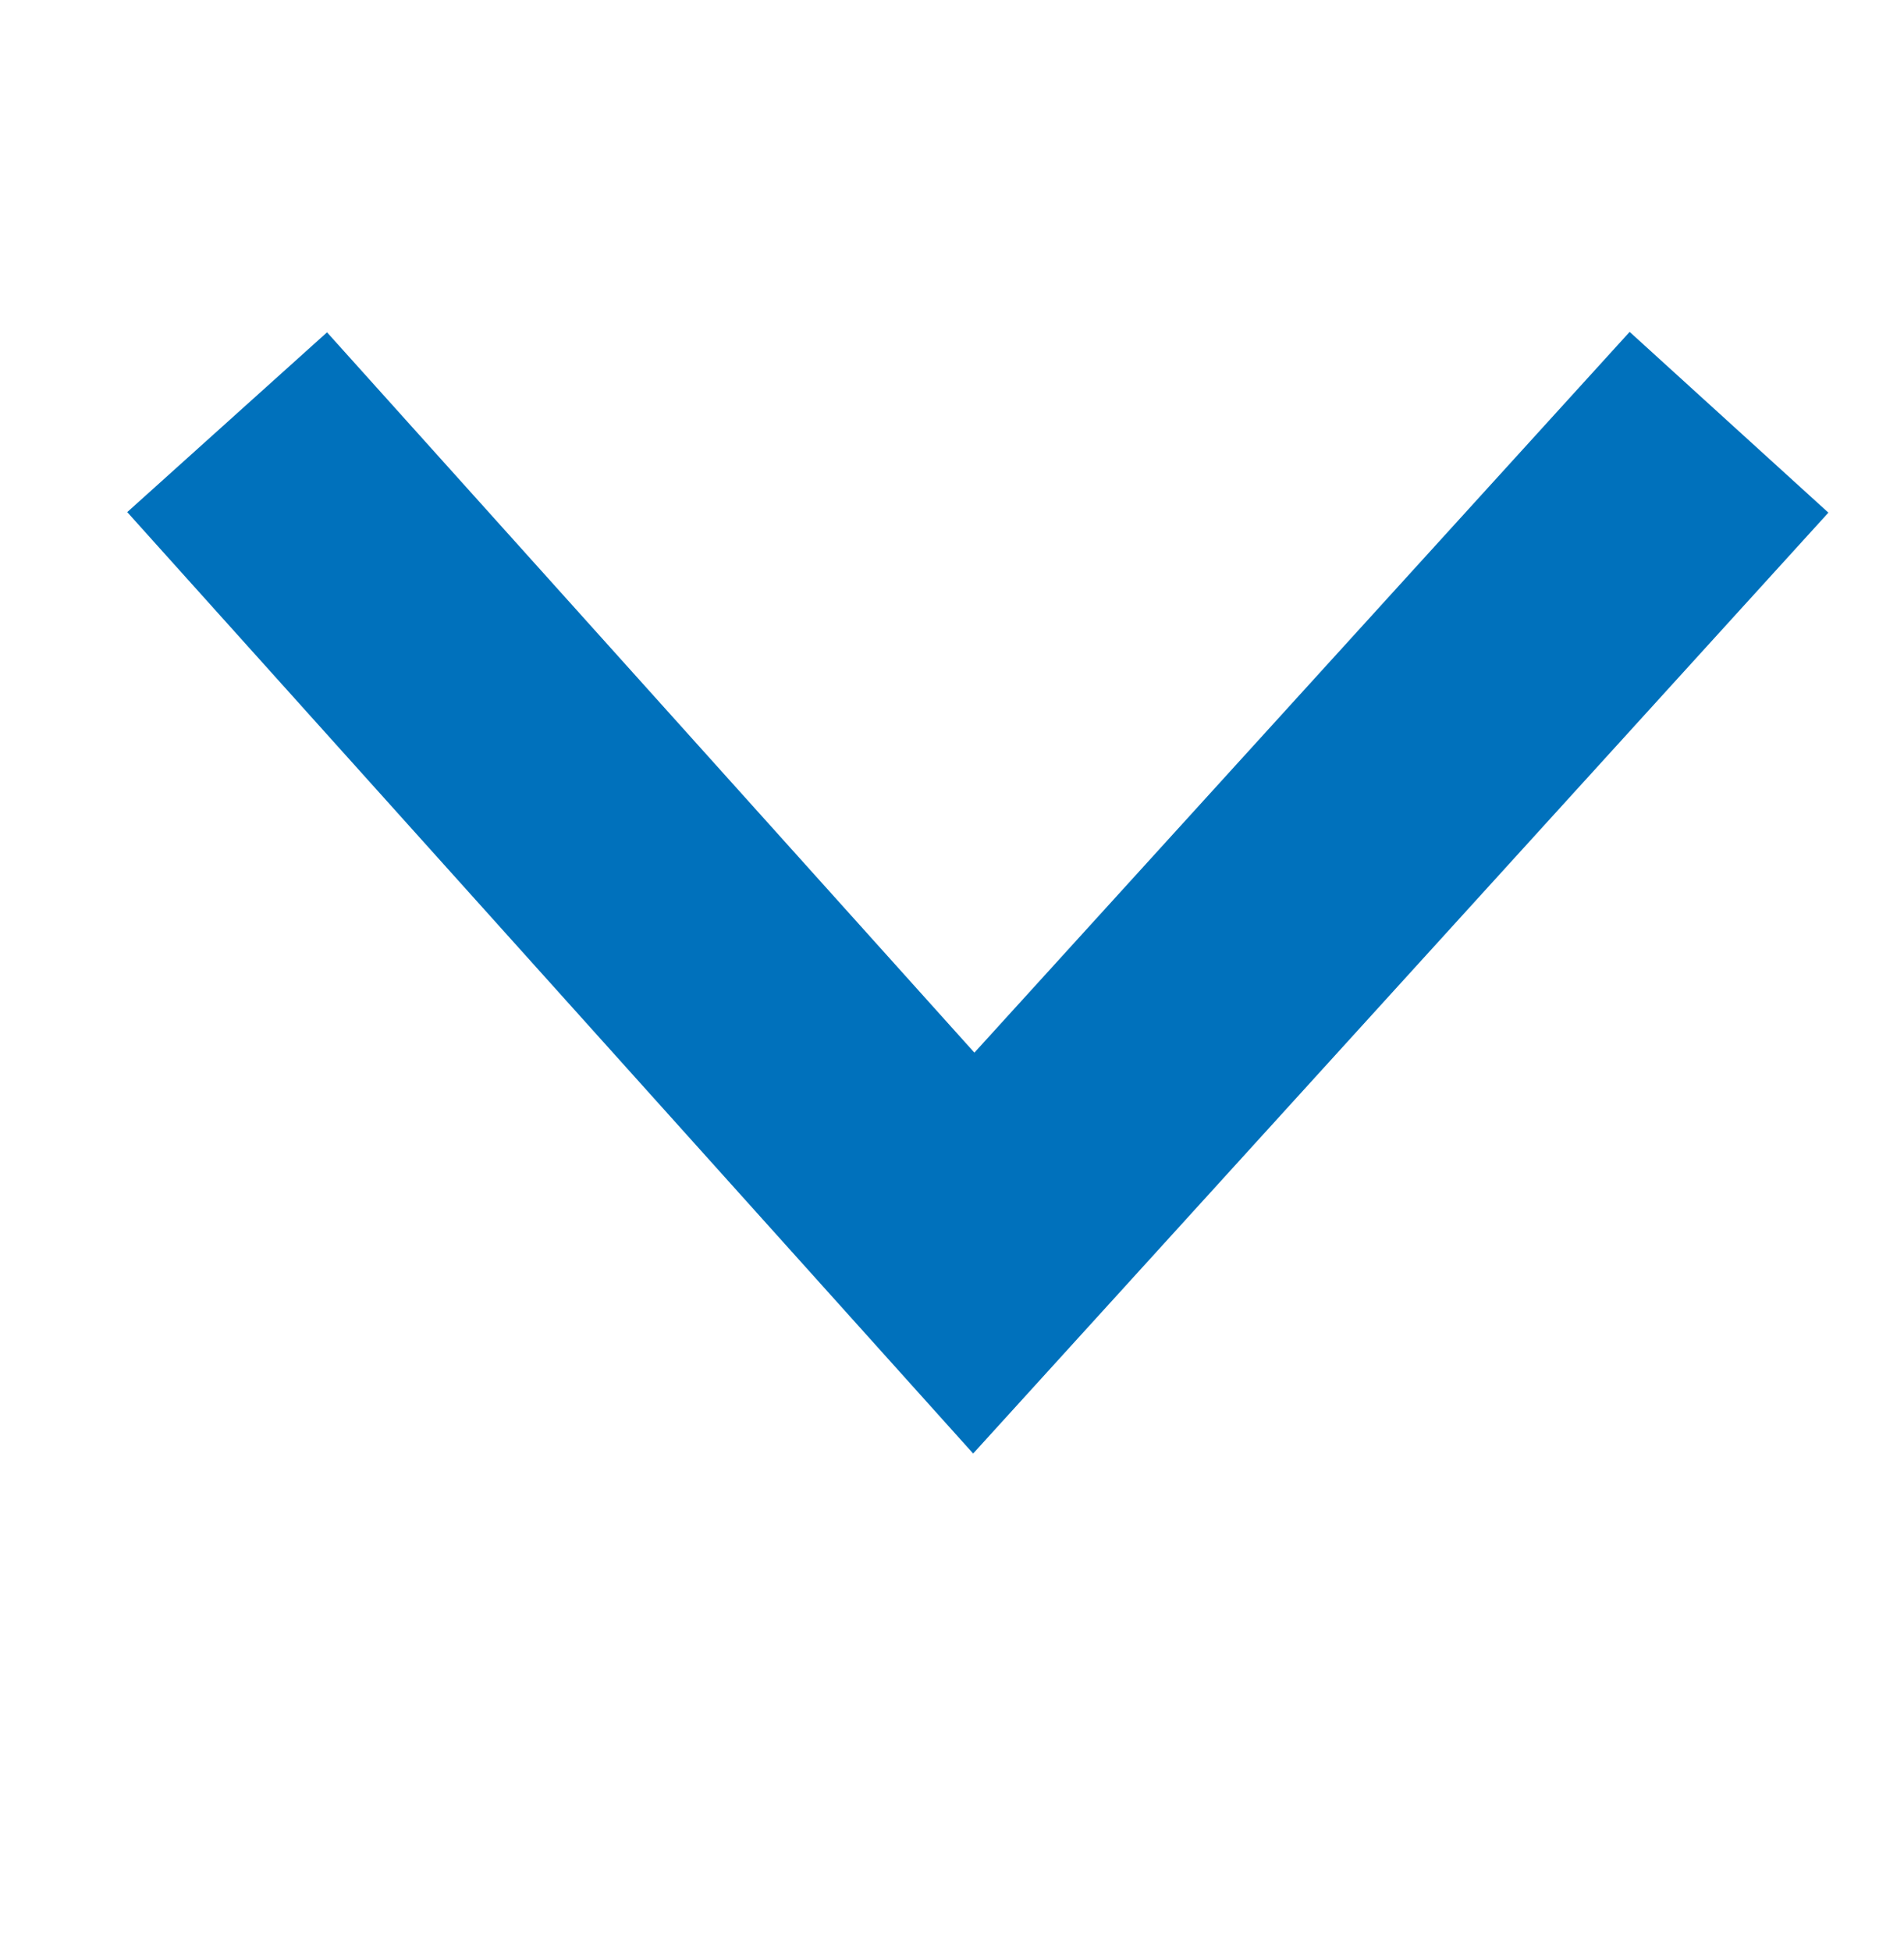 <?xml version="1.0" encoding="utf-8"?>
<!DOCTYPE svg PUBLIC "-//W3C//DTD SVG 1.1//EN" "http://www.w3.org/Graphics/SVG/1.1/DTD/svg11.dtd">
<svg version="1.1" xmlns="http://www.w3.org/2000/svg" xmlns:xlink="http://www.w3.org/1999/xlink" x="0px" y="0px" width="21.25px"
	 height="21.769px" viewBox="0 0 21.25 21.769" enable-background="new 0 0 21.25 21.769" xml:space="preserve">
<g id="map">
	<polyline fill="none" stroke="#0071BC" stroke-width="3" stroke-miterlimit="10" points="176.292,-34.062 167.863,-24.792 
		159.529,-34.062 	"/>
	<polygon fill="#0071BC" points="18.188,3.703 20.406,5.72 10.861,16.218 1.42,5.714 3.65,3.708 10.875,11.745 	"/>
</g>
</svg>

